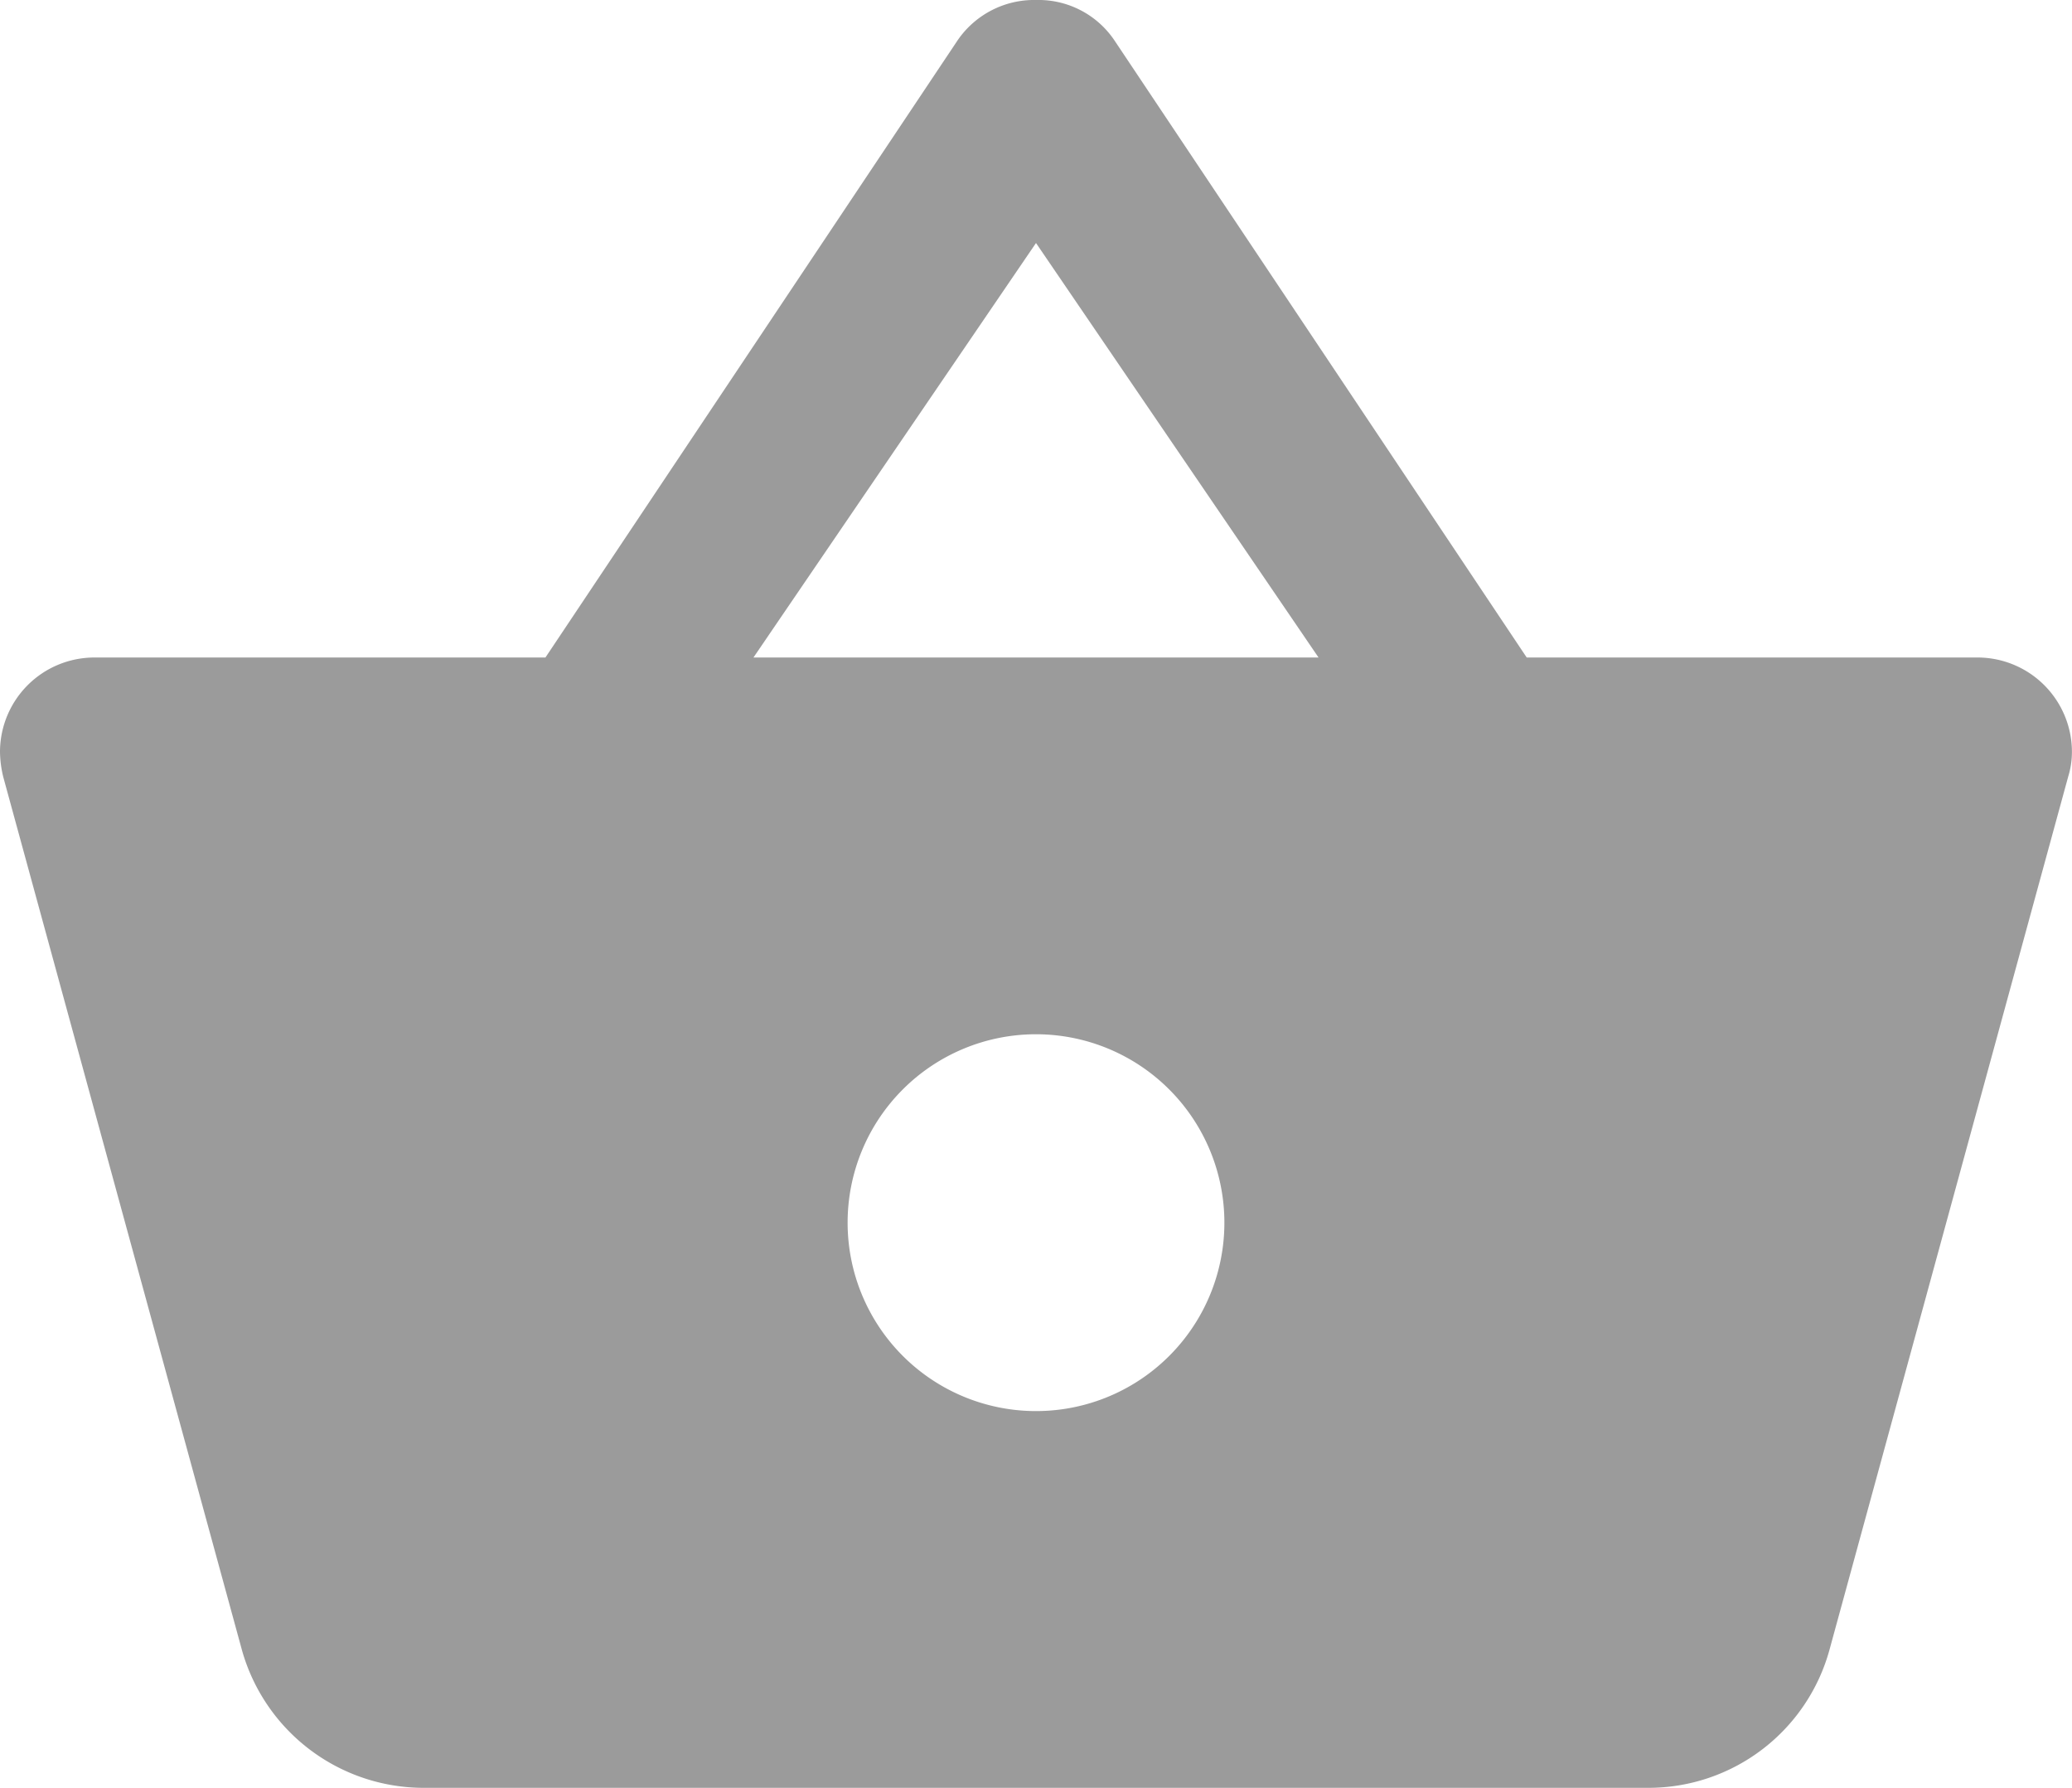 <svg xmlns="http://www.w3.org/2000/svg" width="28.278" height="24.396" viewBox="0 0 28.278 24.396">
  <path id="Icon_metro-shopping-basket" data-name="Icon metro-shopping-basket" d="M24.692,14.139l-5.63-8.426a1.25,1.25,0,0,0-1.067-.546,1.266,1.266,0,0,0-1.067.546L11.3,14.139H5.141a1.289,1.289,0,0,0-1.285,1.285,1.509,1.509,0,0,0,.045.347L7.159,27.687A2.577,2.577,0,0,0,9.64,29.563H26.35a2.562,2.562,0,0,0,2.474-1.883l3.258-11.915a1.146,1.146,0,0,0,.051-.341,1.289,1.289,0,0,0-1.285-1.285H24.692Zm-10.553,0,3.856-5.656,3.856,5.656H14.139Zm3.856,10.283a2.571,2.571,0,1,1,2.571-2.571A2.57,2.57,0,0,1,17.995,24.422Z" transform="translate(-3.856 -5.167)" fill="#9b9b9b"/>
</svg>
